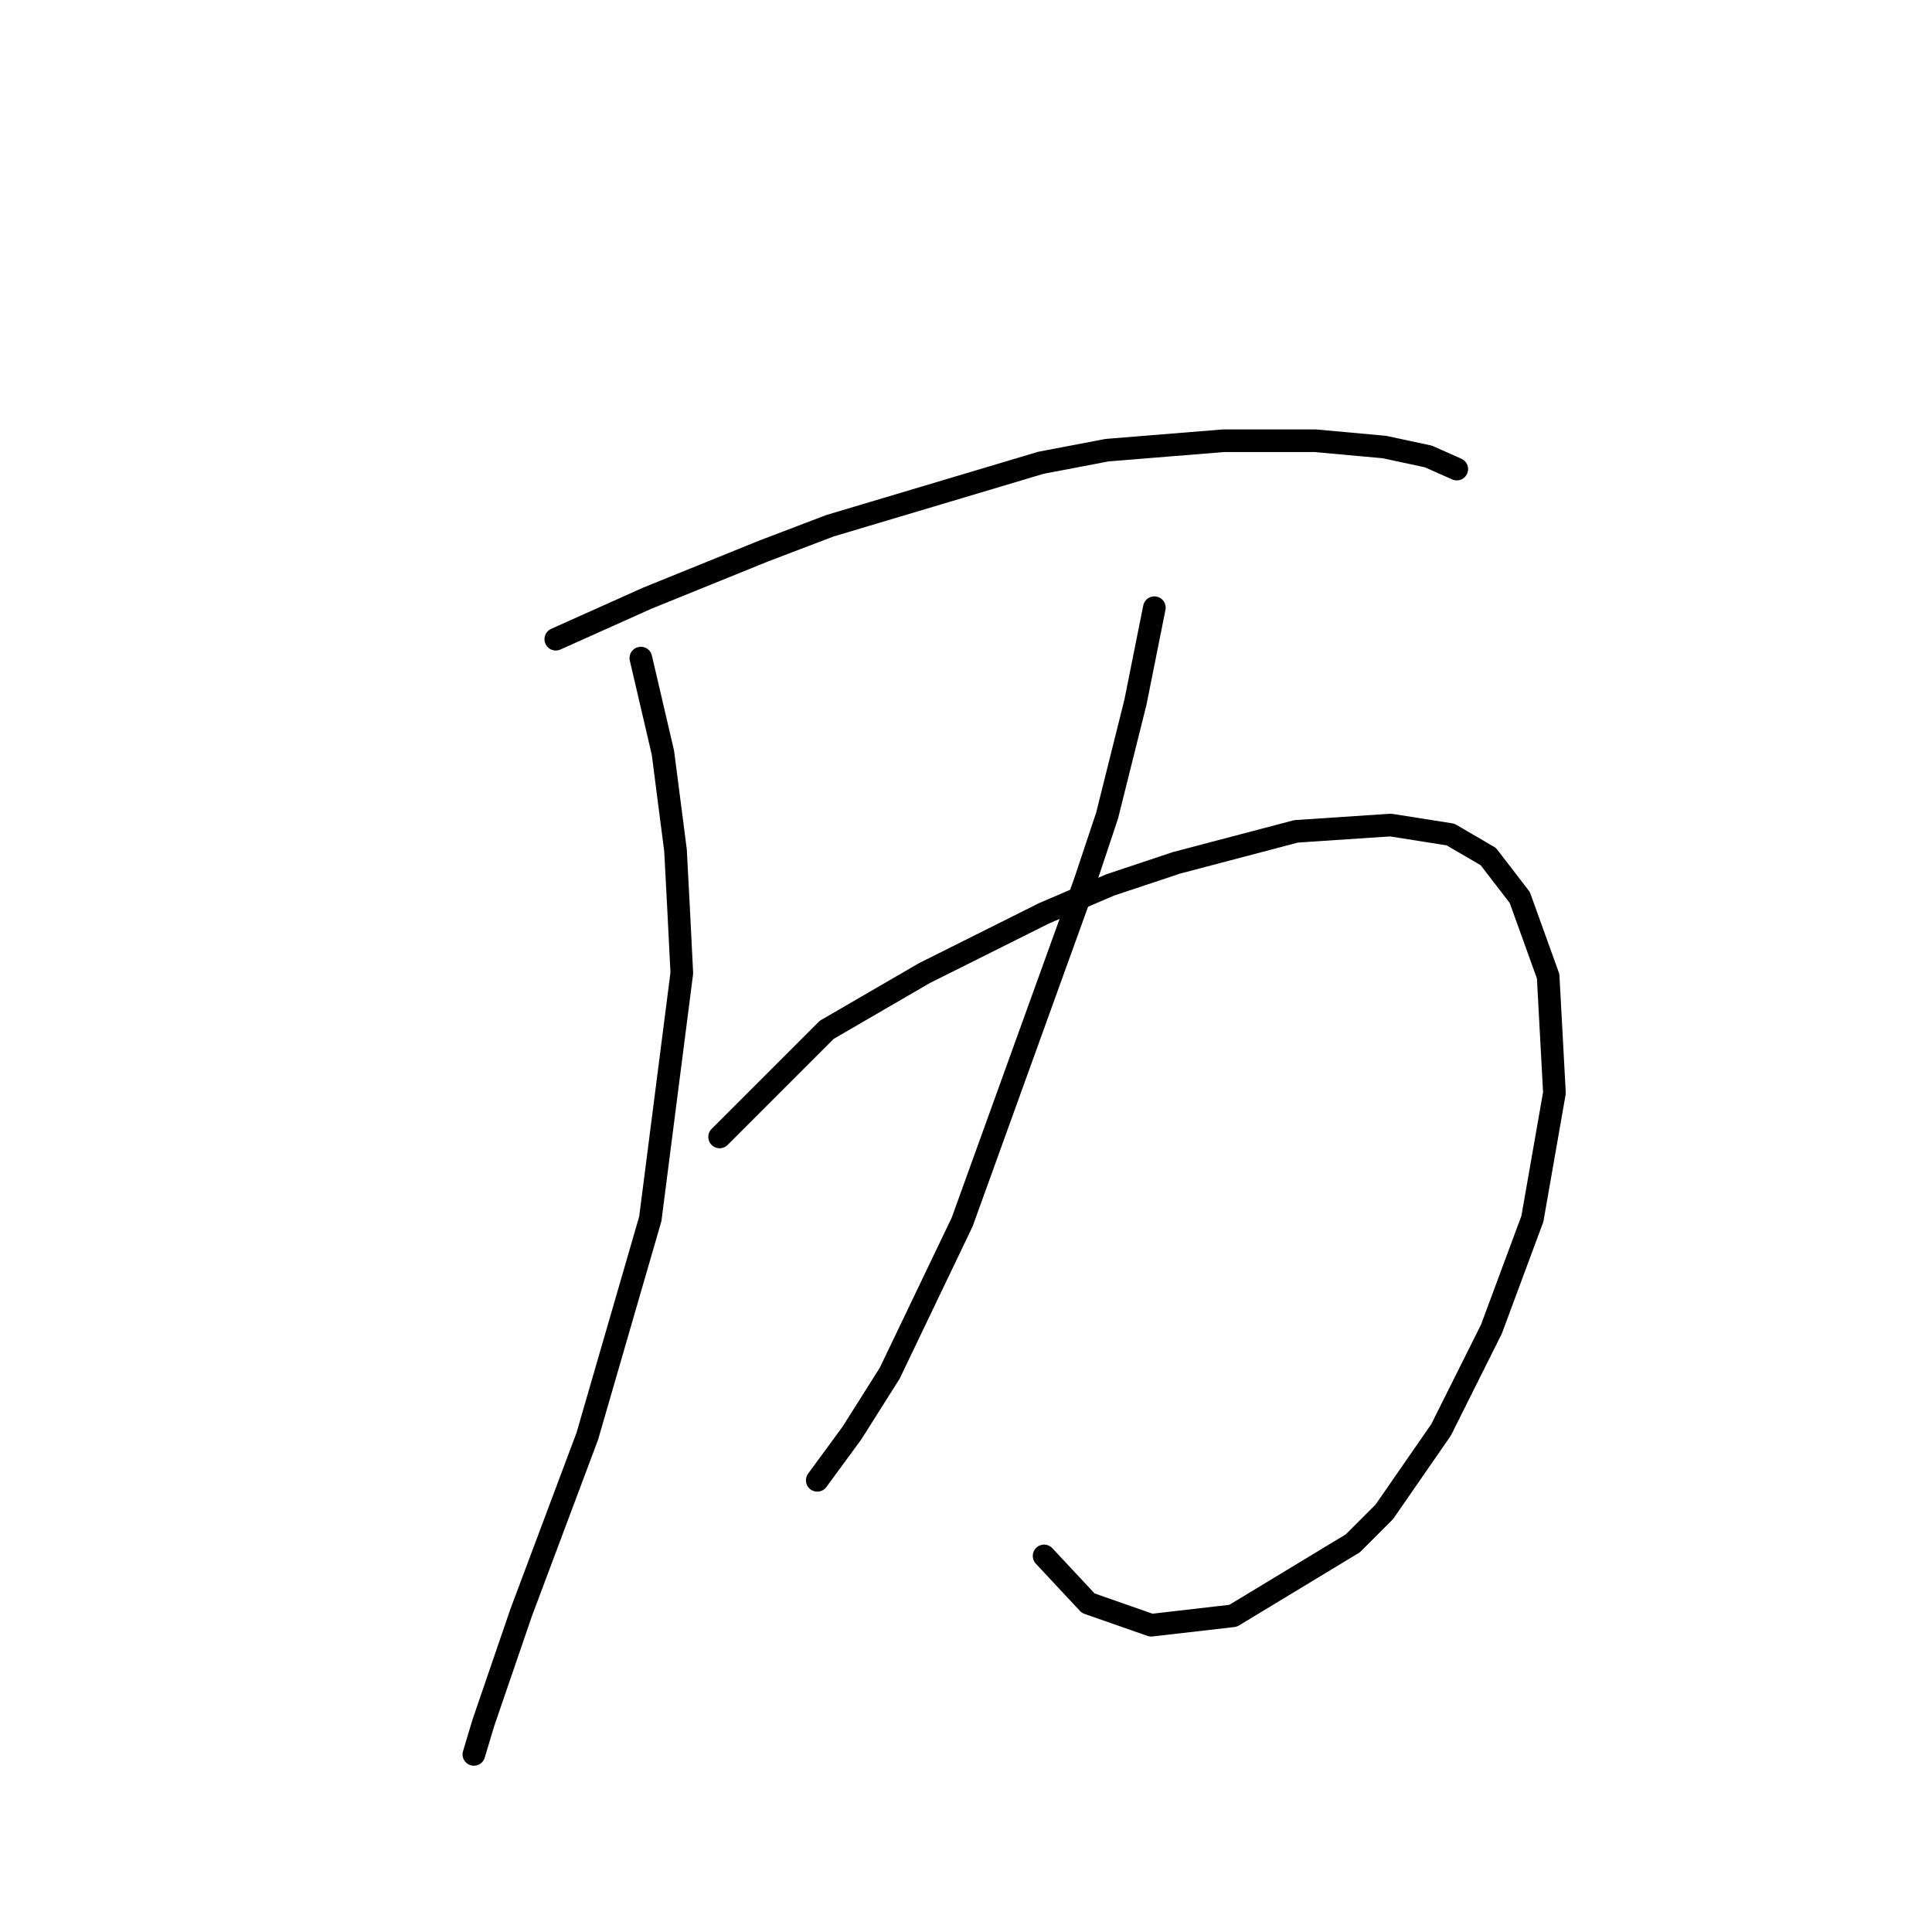 <?xml version="1.0" standalone="no"?>
    <svg width="256" height="256" xmlns="http://www.w3.org/2000/svg" version="1.1">
    <polyline stroke="black" stroke-width="3" stroke-linecap="round" fill="transparent" stroke-linejoin="round" points="73.646 84.696 85.751 79.269 101.196 73.008 109.962 69.668 137.93 61.32 146.696 59.65 162.141 58.398 174.247 58.398 183.43 59.233 189.274 60.485 193.031 62.155 193.031 62.155 " />
        <polyline stroke="black" stroke-width="3" stroke-linecap="round" fill="transparent" stroke-linejoin="round" points="84.916 87.201 87.838 99.724 89.508 112.664 89.925 120.595 90.343 128.944 86.169 161.503 77.82 190.306 69.054 213.682 64.045 228.293 62.792 232.467 62.792 232.467 " />
        <polyline stroke="black" stroke-width="3" stroke-linecap="round" fill="transparent" stroke-linejoin="round" points="95.352 150.65 109.545 136.458 122.485 128.944 138.348 121.013 147.114 117.256 155.88 114.334 171.742 110.159 184.265 109.324 192.196 110.577 197.205 113.499 201.38 118.925 205.137 129.361 205.971 144.806 203.049 161.503 197.623 176.114 190.944 189.471 183.43 200.325 179.256 204.499 163.393 214.1 152.54 215.352 144.192 212.43 138.348 206.169 138.348 206.169 " />
        <polyline stroke="black" stroke-width="3" stroke-linecap="round" fill="transparent" stroke-linejoin="round" points="152.958 80.522 150.453 93.045 148.783 99.724 146.696 108.072 143.774 116.838 127.494 161.921 117.893 181.958 112.884 189.889 108.292 196.15 108.292 196.15 " />
        </svg>